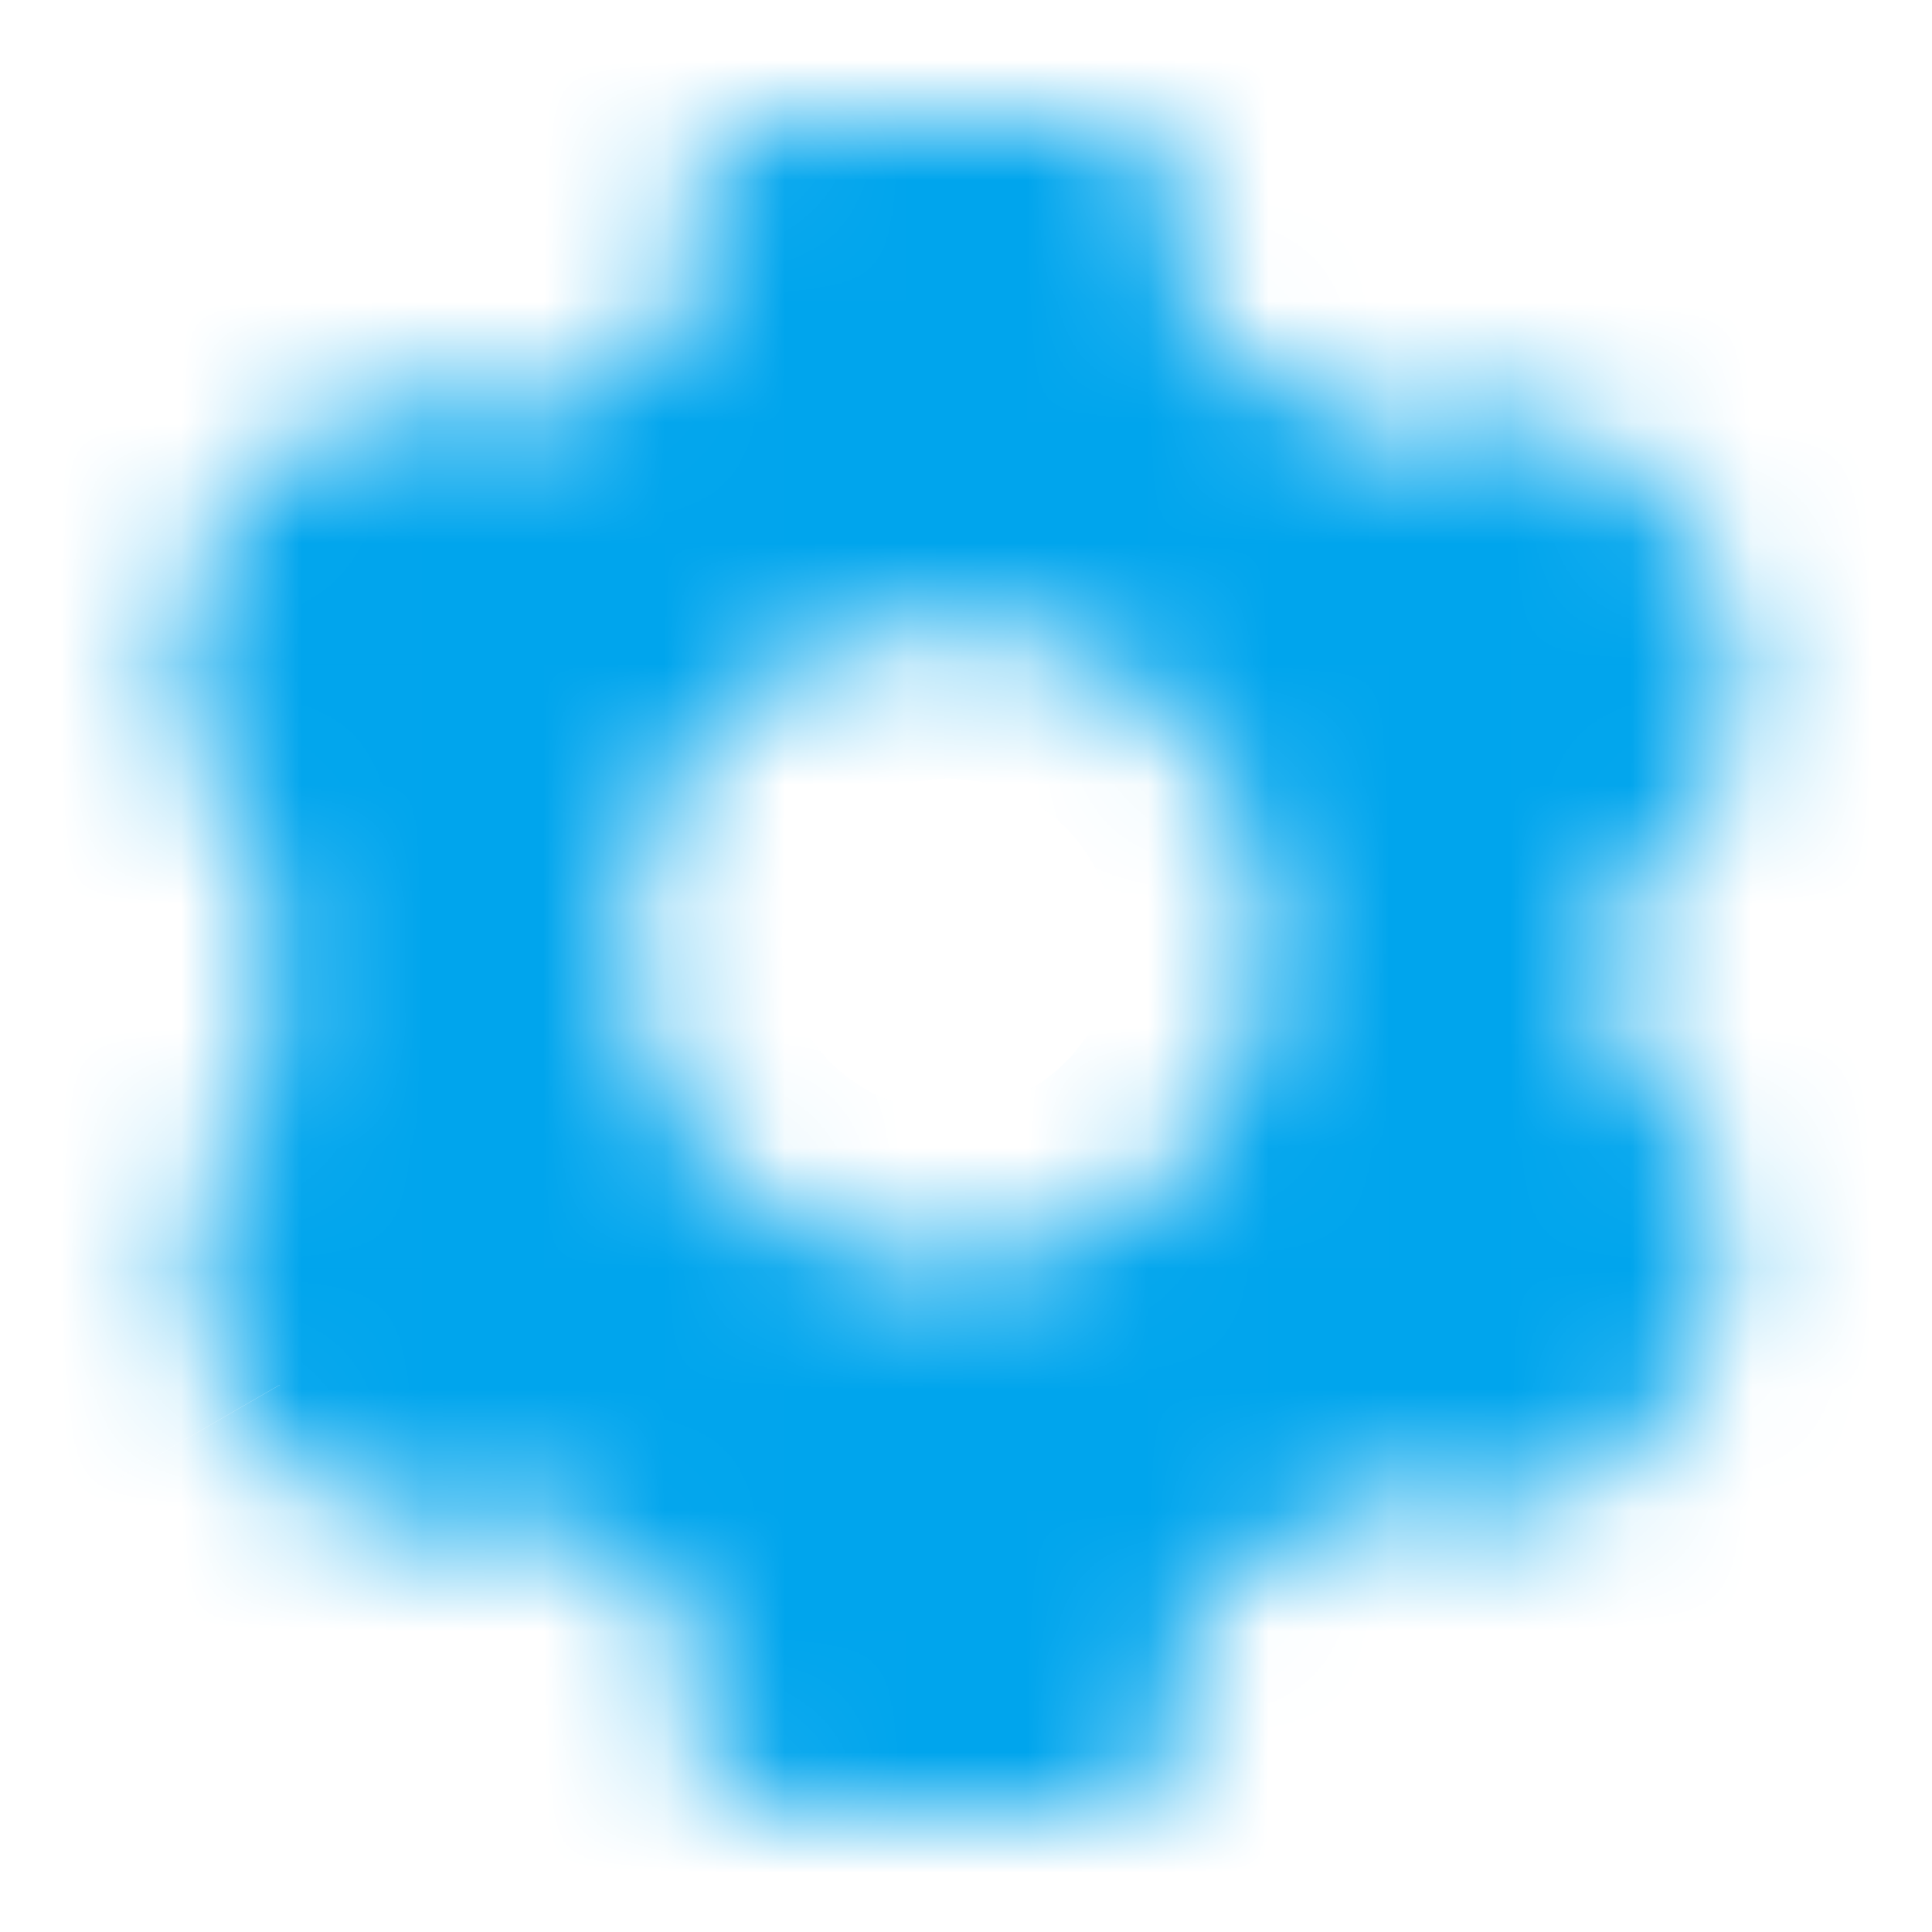 <svg width="16" height="16" viewBox="0 0 16 16" fill="none" xmlns="http://www.w3.org/2000/svg">
    <mask id="8un7vuh2ia" fill="#fff">
        <path fill-rule="evenodd" clip-rule="evenodd" d="M5.668 2a1 1 0 0 1 1-1h2.2a1 1 0 0 1 1 1v.807a5.598 5.598 0 0 1 1.496.9 2 2 0 0 1 2.654.775l.1.173a2 2 0 0 1-.732 2.732l-.048.028a5.68 5.68 0 0 1-.008 1.24 2 2 0 0 1 .663 2.69l-.1.173a2 2 0 0 1-2.575.814 5.597 5.597 0 0 1-1.45.861V14a1 1 0 0 1-1 1h-2.2a1 1 0 0 1-1-1v-.807a5.587 5.587 0 0 1-1.21-.676 2 2 0 0 1-2.464-.862l-.1-.173A2 2 0 0 1 2.26 9.02a5.633 5.633 0 0 1-.017-1.945 2 2 0 0 1-.476-2.557l.1-.173a2 2 0 0 1 2.544-.828 5.591 5.591 0 0 1 1.256-.71V2zm2.181 8.45a2.625 2.625 0 1 0 0-5.25 2.625 2.625 0 0 0 0 5.25z"/>
    </mask>
    <path d="M9.868 2.807h-4v2.696l2.5 1.012 1.5-3.708zm1.496.9-2.57 3.065 2.047 1.717 2.37-1.234-1.847-3.548zm2.654.775 3.464-2-3.464 2zm.1.173-3.464 2 3.464-2zm-.732 2.732 2 3.464-2-3.464zm-.048.028-2-3.464-2.246 1.297.267 2.58 3.979-.413zm-.008 1.24-3.973-.463-.29 2.5 2.126 1.344 2.137-3.381zm.663 2.69-3.465-2 3.465 2zm-.1.173 3.464 2-3.464-2zm-2.575.814 1.69-3.626-2.282-1.063-1.945 1.596 2.537 3.093zm-1.45.861-1.5-3.708-2.5 1.012v2.696h4zm-4.2 0h4v-2.696L7.17 9.485l-1.5 3.708zm-1.21-.676 2.367-3.224-1.78-1.307-2.055.81 1.467 3.721zm-2.464-.862 3.464-2-3.464 2zm-.1-.173-3.464 2 3.464-2zM2.26 9.02l2.727 2.926 1.603-1.494-.396-2.156-3.934.724zm-.017-1.945 3.946.656.384-2.307L4.752 3.96 2.244 7.075zm-.476-2.557 3.464 2-3.464-2zm.1-.173-3.464-2 3.464 2zm2.544-.828L2.784 7.17l2.147.957 1.88-1.41-2.399-3.2zm1.256-.71L7.17 6.515l2.5-1.012V2.807h-4zm1-5.807a5 5 0 0 0-5 5h8a3 3 0 0 1-3 3v-8zm2.2 0h-2.2v8h2.2v-8zm5 5a5 5 0 0 0-5-5v8a3 3 0 0 1-3-3h8zm0 .807V2h-8v.807h8zm.066-2.165A9.598 9.598 0 0 0 11.37-.9L8.367 6.515c.154.062.298.149.427.257l5.14-6.13zm3.548 1.84A6 6 0 0 0 9.518.16l3.693 7.096a2 2 0 0 1-2.657-.773l6.928-4zm.1.173-.1-.173-6.928 4 .1.173 6.928-4zm-2.196 8.196a6 6 0 0 0 2.196-8.196l-6.928 4a2 2 0 0 1 .732-2.732l4 6.928zm-.048.028.048-.028-4-6.928-.048.028 4 6.928zM17.368 8c0-.336-.017-.669-.051-.998l-7.958.826c.006.055.01.113.01.172h8zm-.065 1.117c.043-.368.065-.74.065-1.117h-8c0 .067-.004.13-.01.192l7.945.925zm.154 4.228a6 6 0 0 0-1.99-8.072l-4.274 6.763a2 2 0 0 1-.665-2.691l6.929 4zm-.1.173.1-.173-6.929-4-.1.173 6.929 4zm-7.73 2.44a6 6 0 0 0 7.73-2.44l-6.928-4a2 2 0 0 1 2.579-.812l-3.38 7.251zm1.742.943a9.596 9.596 0 0 0 2.486-1.477L8.78 9.24a1.597 1.597 0 0 1-.414.246l3.002 7.416zm2.5-2.901v-.807h-8V14h8zm-5 5a5 5 0 0 0 5-5h-8a3 3 0 0 1 3-3v8zm-2.2 0h2.2v-8h-2.2v8zm-5-5a5 5 0 0 0 5 5v-8a3 3 0 0 1 3 3h-8zm0-.807V14h8v-.807h-8zm.421 2.548a9.592 9.592 0 0 0 2.077 1.16L7.17 9.485a1.59 1.59 0 0 1-.344-.192L2.09 15.74zm-3.56-2.086a6 6 0 0 0 7.395 2.583L2.99 8.796a2 2 0 0 1 2.468.86l-6.928 4zm-.1-.173.1.173 6.928-4-.1-.173-6.928 4zm1.104-7.388a6 6 0 0 0-1.104 7.388l6.928-4a2 2 0 0 1-.37 2.464L-.466 6.094zM-1.832 8c0 .592.054 1.175.159 1.744l7.868-1.448A1.632 1.632 0 0 1 6.168 8h-8zm.13-1.581A9.639 9.639 0 0 0-1.832 8h8c0-.094.008-.184.022-.27L-1.702 6.42zm.006-3.901a6 6 0 0 0 1.432 7.673l5.016-6.232a2 2 0 0 1 .48 2.559l-6.928-4zm.1-.173-.1.173 6.928 4 .1-.173-6.928-4zM6.04-.137a6 6 0 0 0-7.636 2.482l6.928 4a2 2 0 0 1-2.548.825L6.04-.137zM4.167-.901A9.592 9.592 0 0 0 2.013.316l4.799 6.401c.11-.083.23-.15.357-.202L4.167-.901zM1.668 2v.807h8V2h-8zm4.806 5.825c0-.76.616-1.375 1.375-1.375v8a6.625 6.625 0 0 0 6.626-6.625h-8zM7.85 9.2c-.759 0-1.375-.616-1.375-1.375h8A6.625 6.625 0 0 0 7.85 1.2v8zm1.375-1.375c0 .76-.615 1.375-1.375 1.375v-8a6.625 6.625 0 0 0-6.625 6.625h8zM7.85 6.45c.76 0 1.375.615 1.375 1.375h-8A6.625 6.625 0 0 0 7.85 14.45v-8z" fill="#00A5ED" mask="url(#8un7vuh2ia)"/>
</svg>
